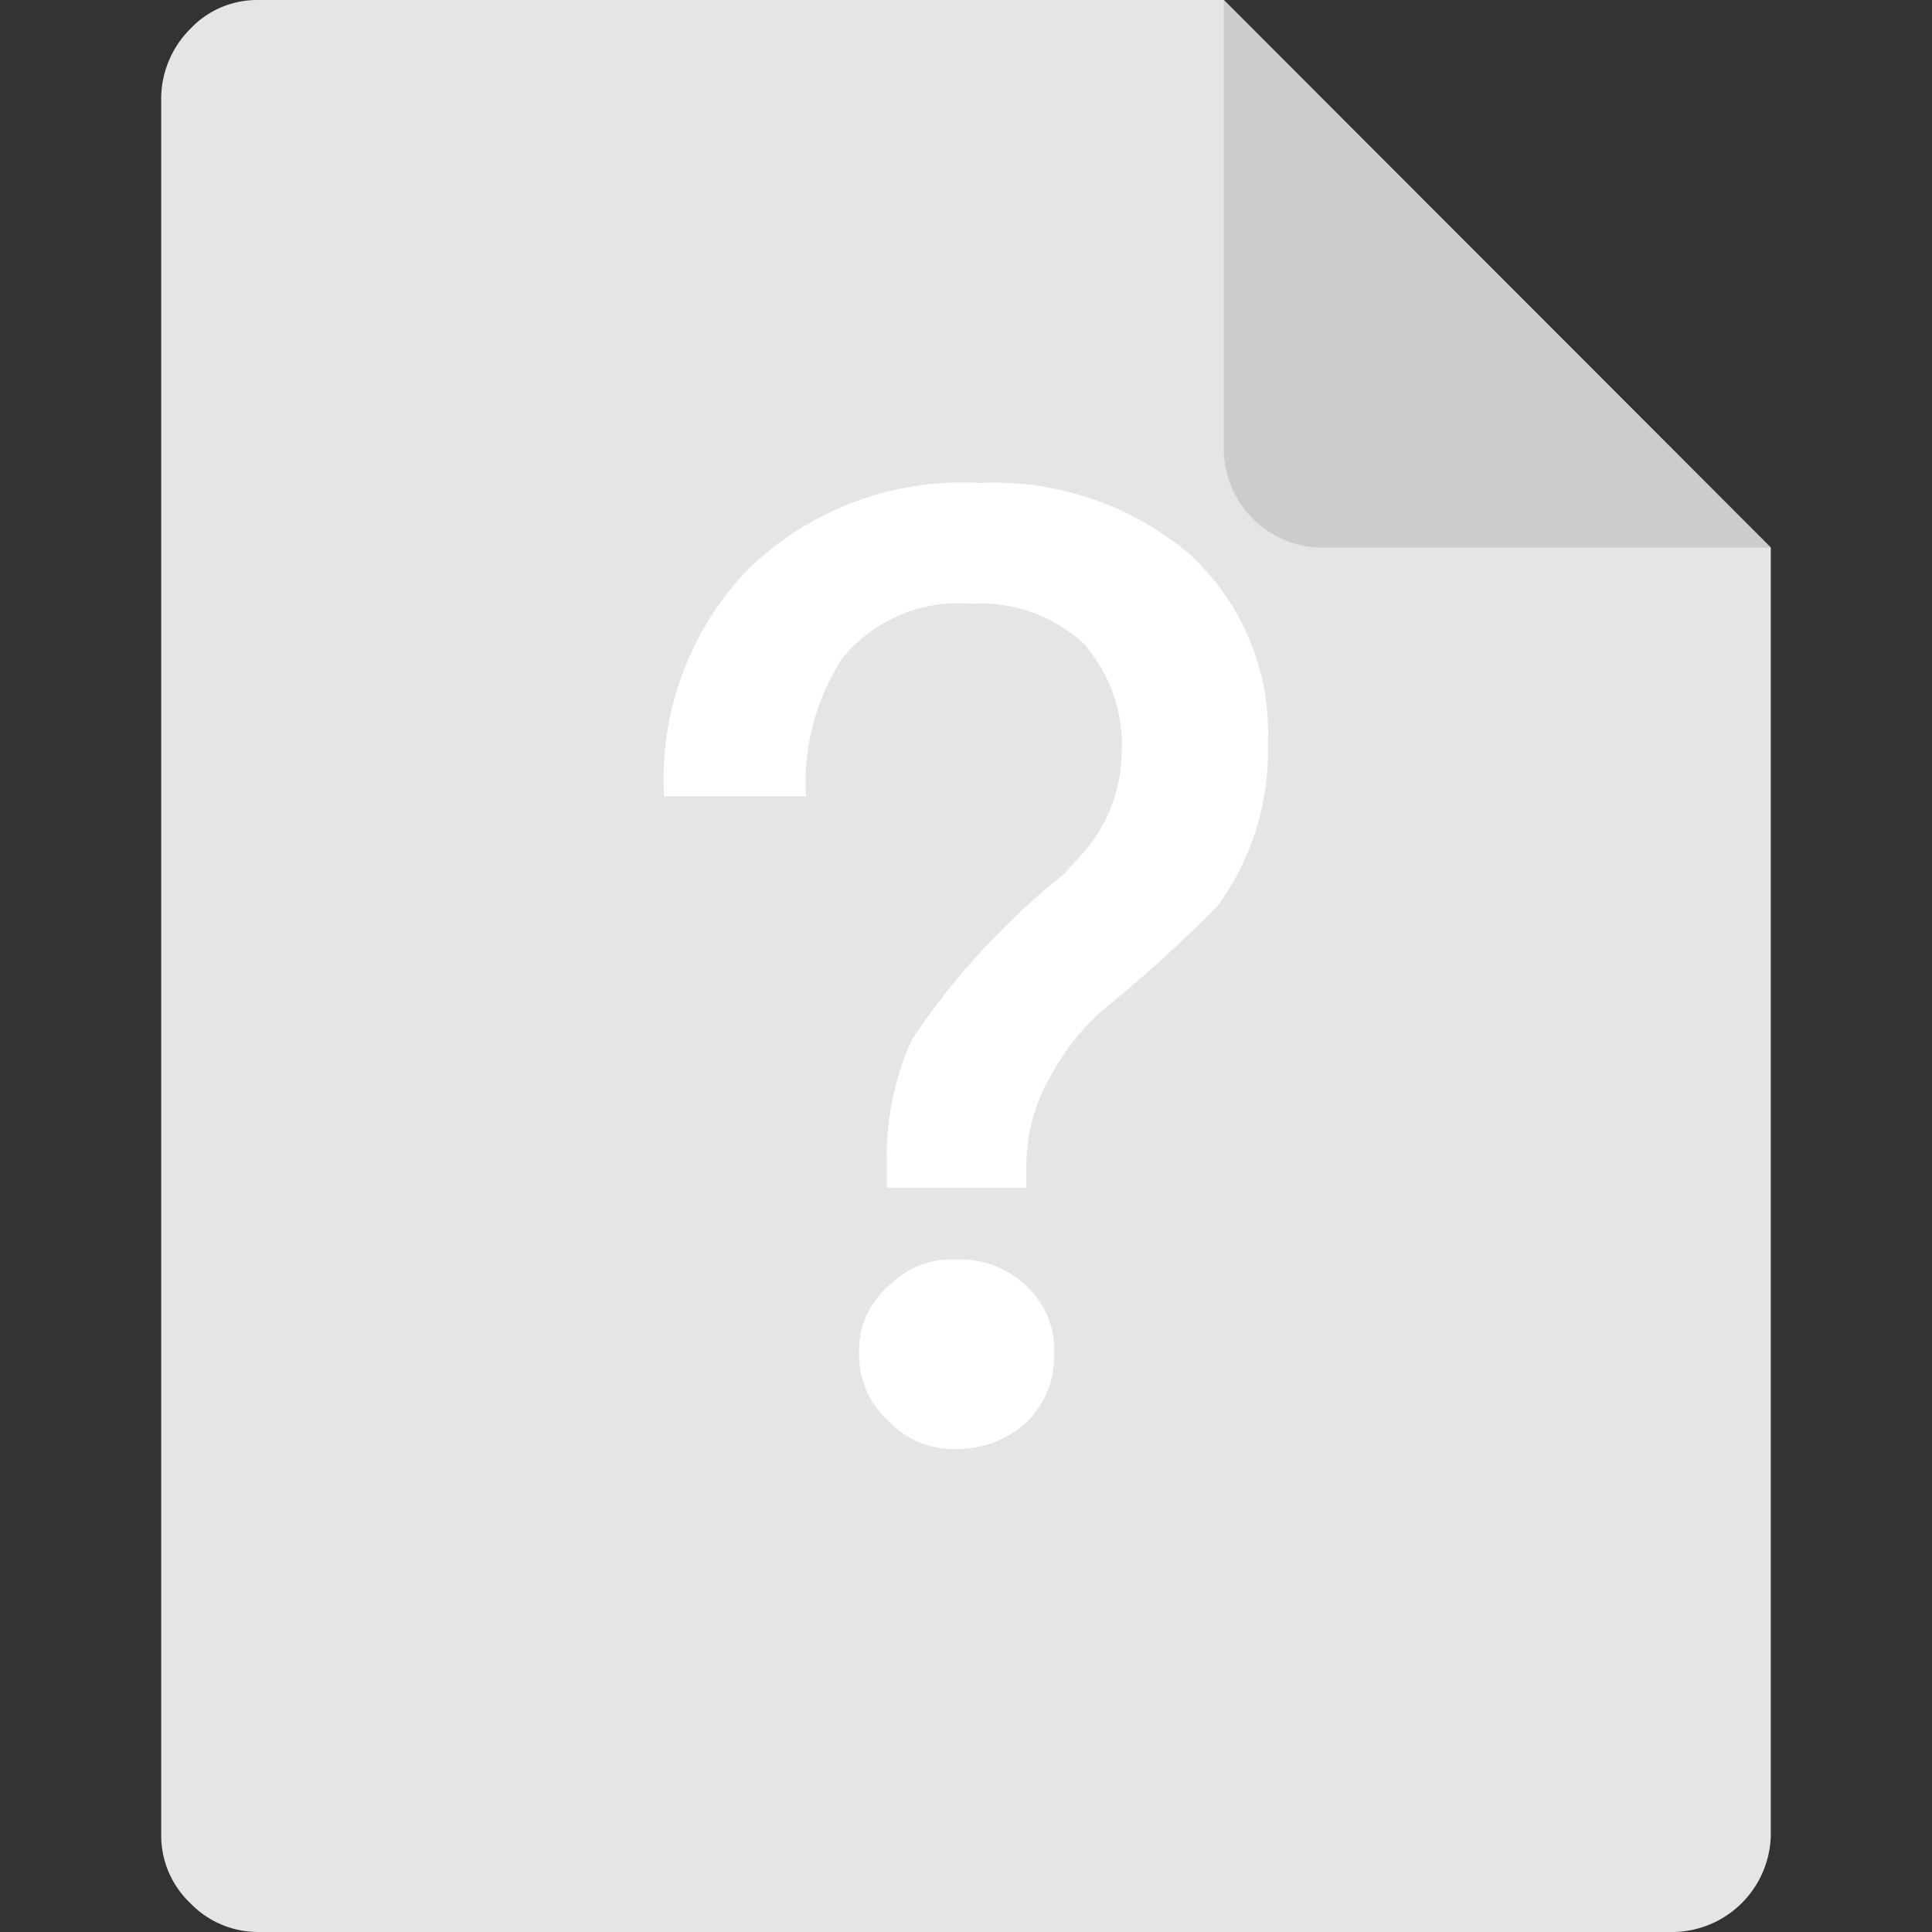 <svg id="图层_1" data-name="图层 1" xmlns="http://www.w3.org/2000/svg" viewBox="0 0 32 32"><rect x="0" y="0" width="32" height="32" fill="#333333" stroke="none"/><defs><style>.cls-1{fill:#e5e5e5;}.cls-2{fill:#ccc;}.cls-3{fill:#fff;}</style></defs><title>未知文件</title><path class="cls-1" d="M4.27,0A1.52,1.52,0,0,0,3.15.48,1.64,1.64,0,0,0,2.67,1.6V30.4a1.54,1.54,0,0,0,.48,1.12A1.56,1.56,0,0,0,4.27,32H27.73a1.64,1.64,0,0,0,1.6-1.59V9.07L20.27,0Z"/><path class="cls-2" d="M29.33,9.07H21.87a1.64,1.64,0,0,1-1.6-1.6V0Z"/><path class="cls-3" d="M19.68,9.16A4,4,0,0,1,21,12.31,4.33,4.33,0,0,1,20.17,15,21.78,21.78,0,0,1,18.3,16.7a3.92,3.92,0,0,0-.9,1.13A2.91,2.91,0,0,0,17,19.3v.37H14.69V19.3a4.63,4.63,0,0,1,.42-2.09,12.07,12.07,0,0,1,2.51-2.73l.37-.41a2.59,2.59,0,0,0,.59-1.61,2.55,2.55,0,0,0-.63-1.8A2.51,2.51,0,0,0,16.1,10a2.48,2.48,0,0,0-2.16.92,3.79,3.79,0,0,0-.59,2.27H11a5,5,0,0,1,1.41-3.78A5.08,5.08,0,0,1,16.23,8,5,5,0,0,1,19.68,9.16ZM17,21.3a1.43,1.43,0,0,1,.46,1.12A1.53,1.53,0,0,1,17,23.56a1.68,1.68,0,0,1-1.16.44,1.46,1.46,0,0,1-1.12-.46,1.47,1.47,0,0,1-.49-1.12,1.39,1.39,0,0,1,.49-1.12,1.47,1.47,0,0,1,1.12-.44A1.58,1.58,0,0,1,17,21.3Z"/></svg>